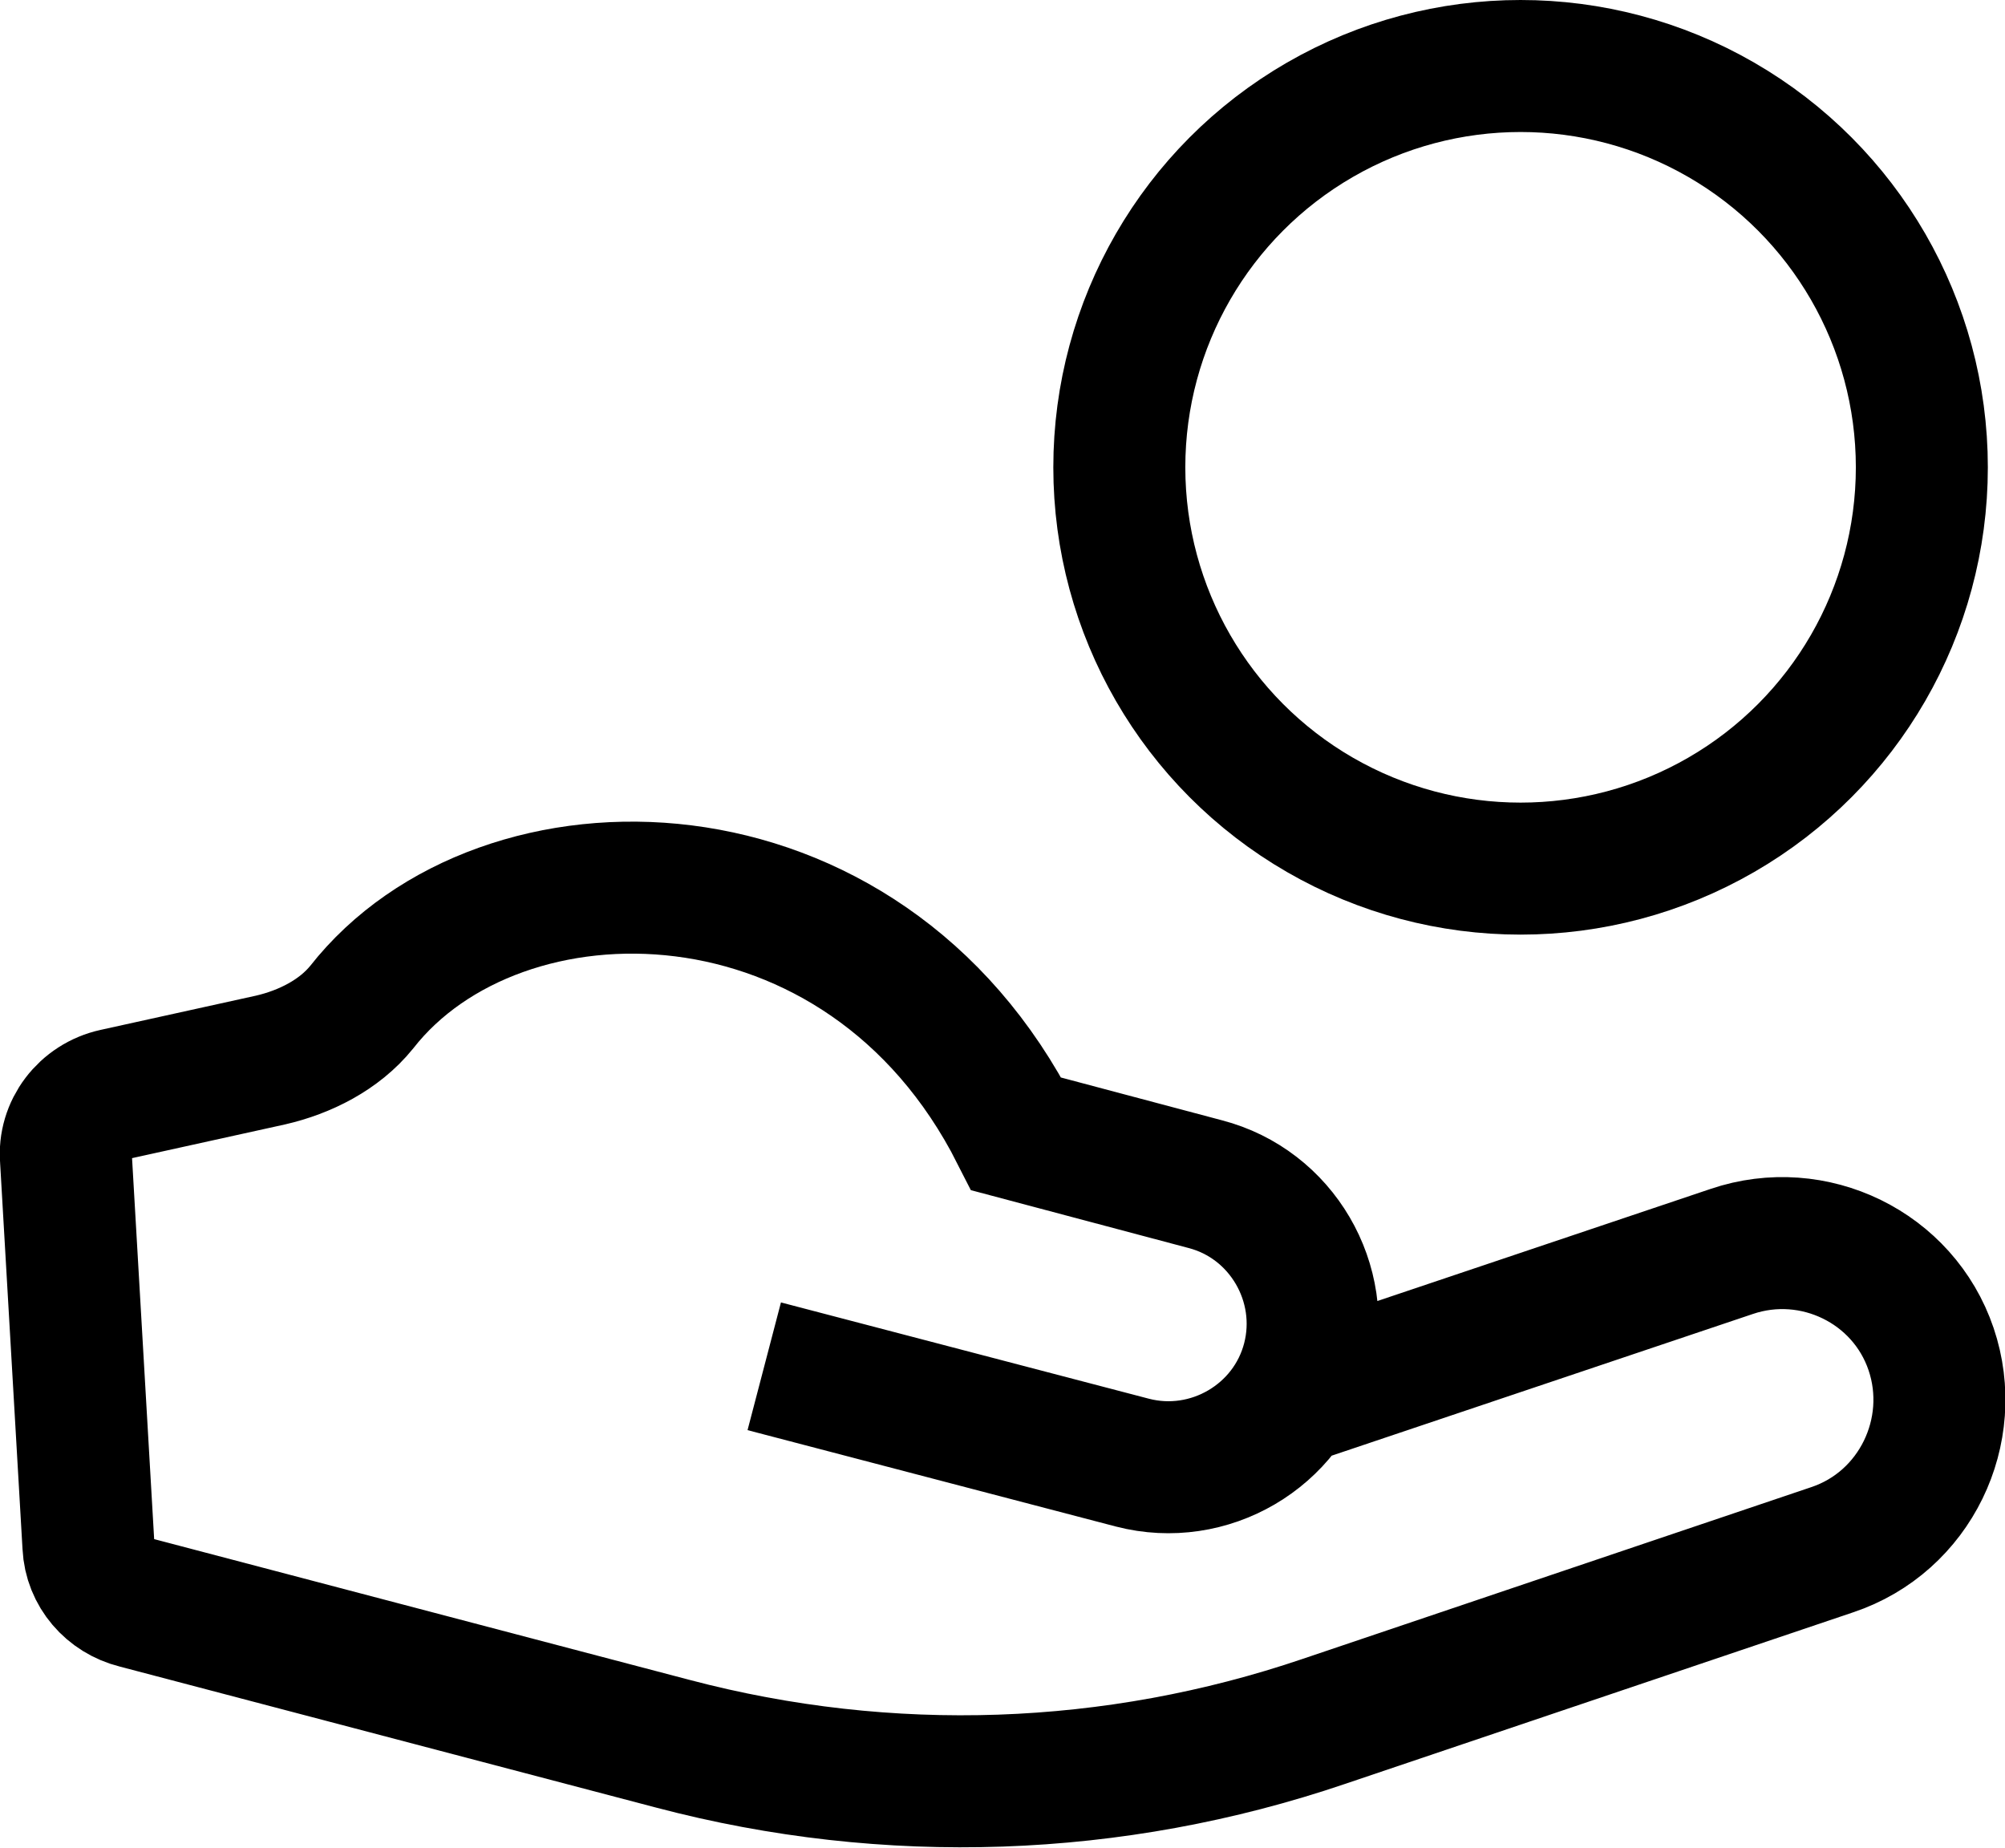 <?xml version="1.0" encoding="UTF-8"?>
<svg id="Layer_1" data-name="Layer 1" xmlns="http://www.w3.org/2000/svg" viewBox="0 0 15.19 14">
  <defs>
    <style>
      .cls-1 {
        fill: none;
        stroke: #000;
        stroke-miterlimit: 10;
      }
    </style>
  </defs>
  <path class="cls-1" d="m5.79,10.35l2.79.73c.58.15,1.18-.2,1.33-.78h0c.15-.58-.2-1.18-.78-1.33l-1.43-.38c-1.16-2.29-3.91-2.3-4.96-.96-.17.21-.43.34-.69.4l-1.18.26c-.23.05-.39.26-.37.49l.17,2.93c.01.21.16.38.36.43l4.07,1.07c1.63.43,3.34.37,4.93-.17l3.85-1.3c.63-.21.96-.9.75-1.52h0c-.21-.62-.89-.95-1.51-.74l-3.3,1.11"/>
  <circle class="cls-1" cx="11.52" cy="3.54" r="3.04"/>
</svg>